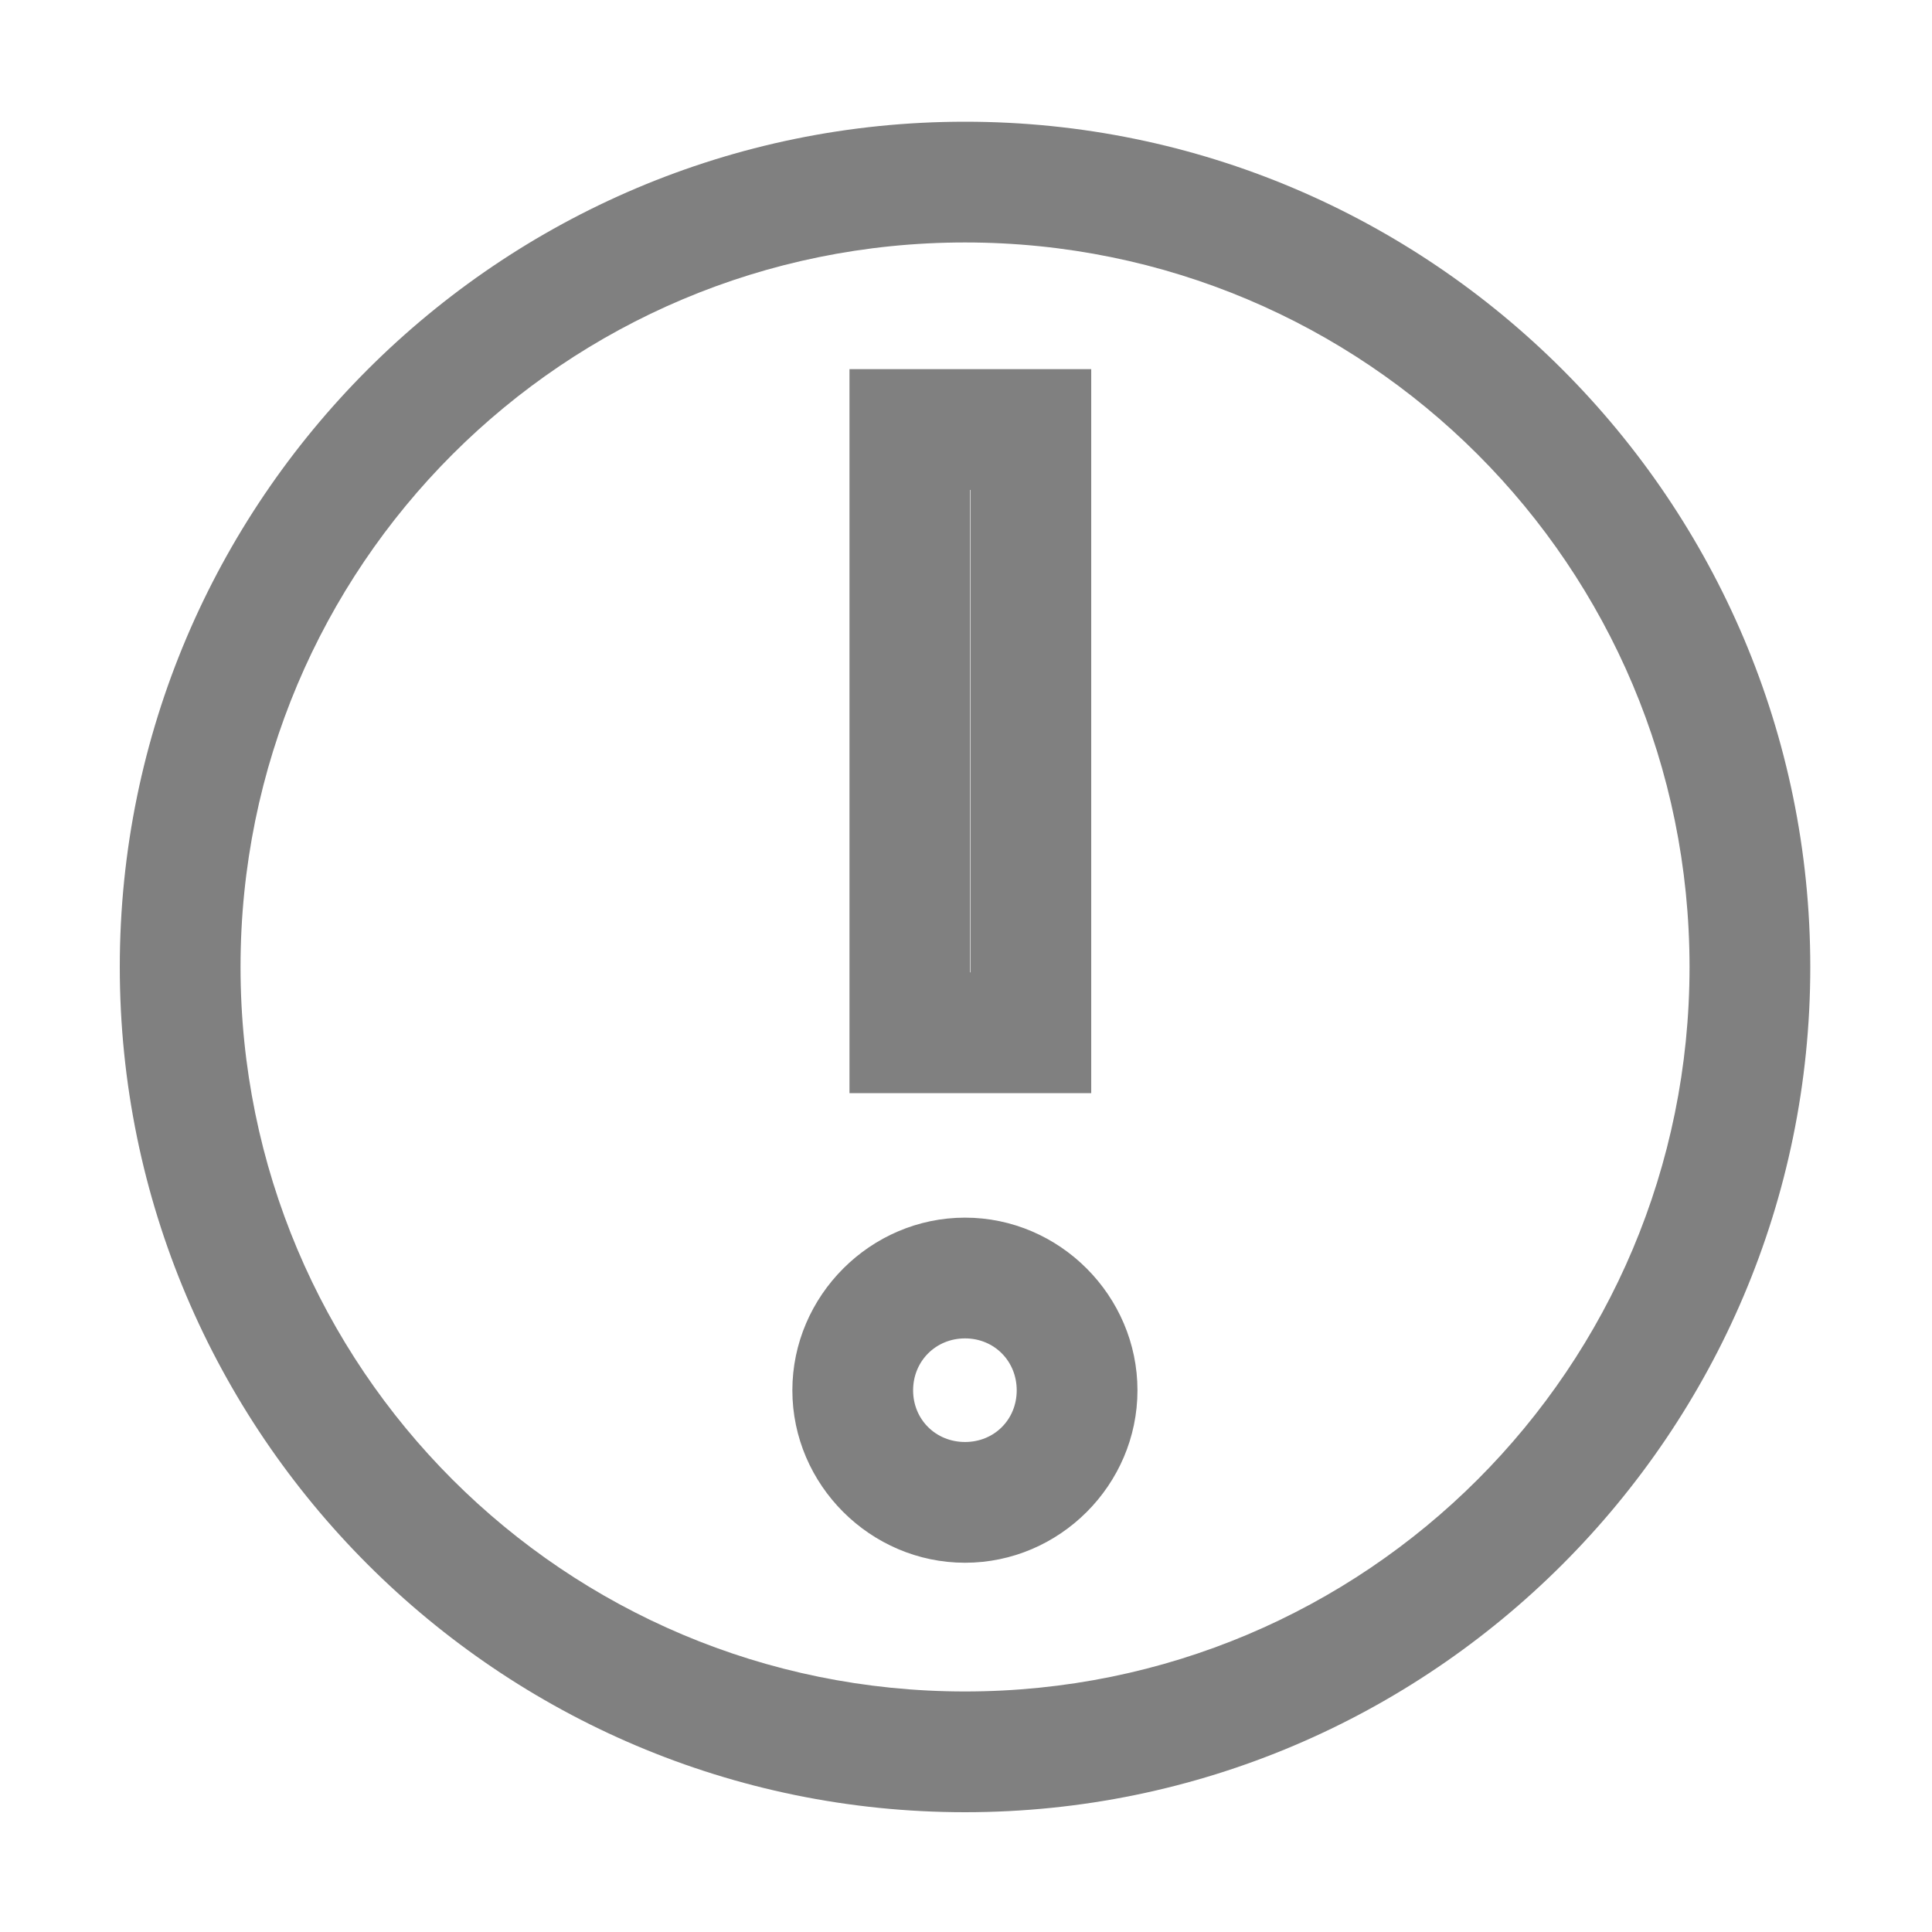<svg width="16" height="16" version="1.1" viewBox="0 0 16 16" xmlns="http://www.w3.org/2000/svg">
<defs>
<style id="current-color-scheme" type="text/css">.ColorScheme-Text { color:#444444; } .ColorScheme-Highlight { color:#5294e2; }</style>
</defs>
<path d="m7.992 1.008c-3.86 0-7 3.14-7 7 0 3.86 3.14 7 7 7 3.86 0 7-3.14 7-7-1e-6 -3.86-3.14-7-7-7zm0 1c3.32 0 6 2.68 6 6 0 3.32-2.68 6-6 6-3.32 0-6-2.68-6-6 0-3.32 2.68-6 6-6zm-0.957 1.049v5.996h2.002v-5.996zm0.998 1h0.004v3.996h-0.004zm-0.041 6.027c-0.783 0-1.43 0.647-1.43 1.43 0 0.783 0.647 1.428 1.43 1.428 0.783 0 1.428-0.645 1.428-1.428 0-0.783-0.645-1.43-1.428-1.43zm0 1c0.242 0 0.428 0.188 0.428 0.43 0 0.242-0.186 0.428-0.428 0.428-0.242 0-0.43-0.186-0.43-0.428 0-0.242 0.188-0.43 0.43-0.43z" color="#444444" color-rendering="auto" dominant-baseline="auto" fill="#808080" image-rendering="auto" shape-rendering="auto" solid-color="#000000" style="font-feature-settings:normal;font-variant-alternates:normal;font-variant-caps:normal;font-variant-ligatures:normal;font-variant-numeric:normal;font-variant-position:normal;isolation:auto;mix-blend-mode:normal;shape-padding:0;text-decoration-color:#000000;text-decoration-line:none;text-decoration-style:solid;text-indent:0;text-orientation:mixed;text-transform:none;white-space:normal"/>
</svg>
